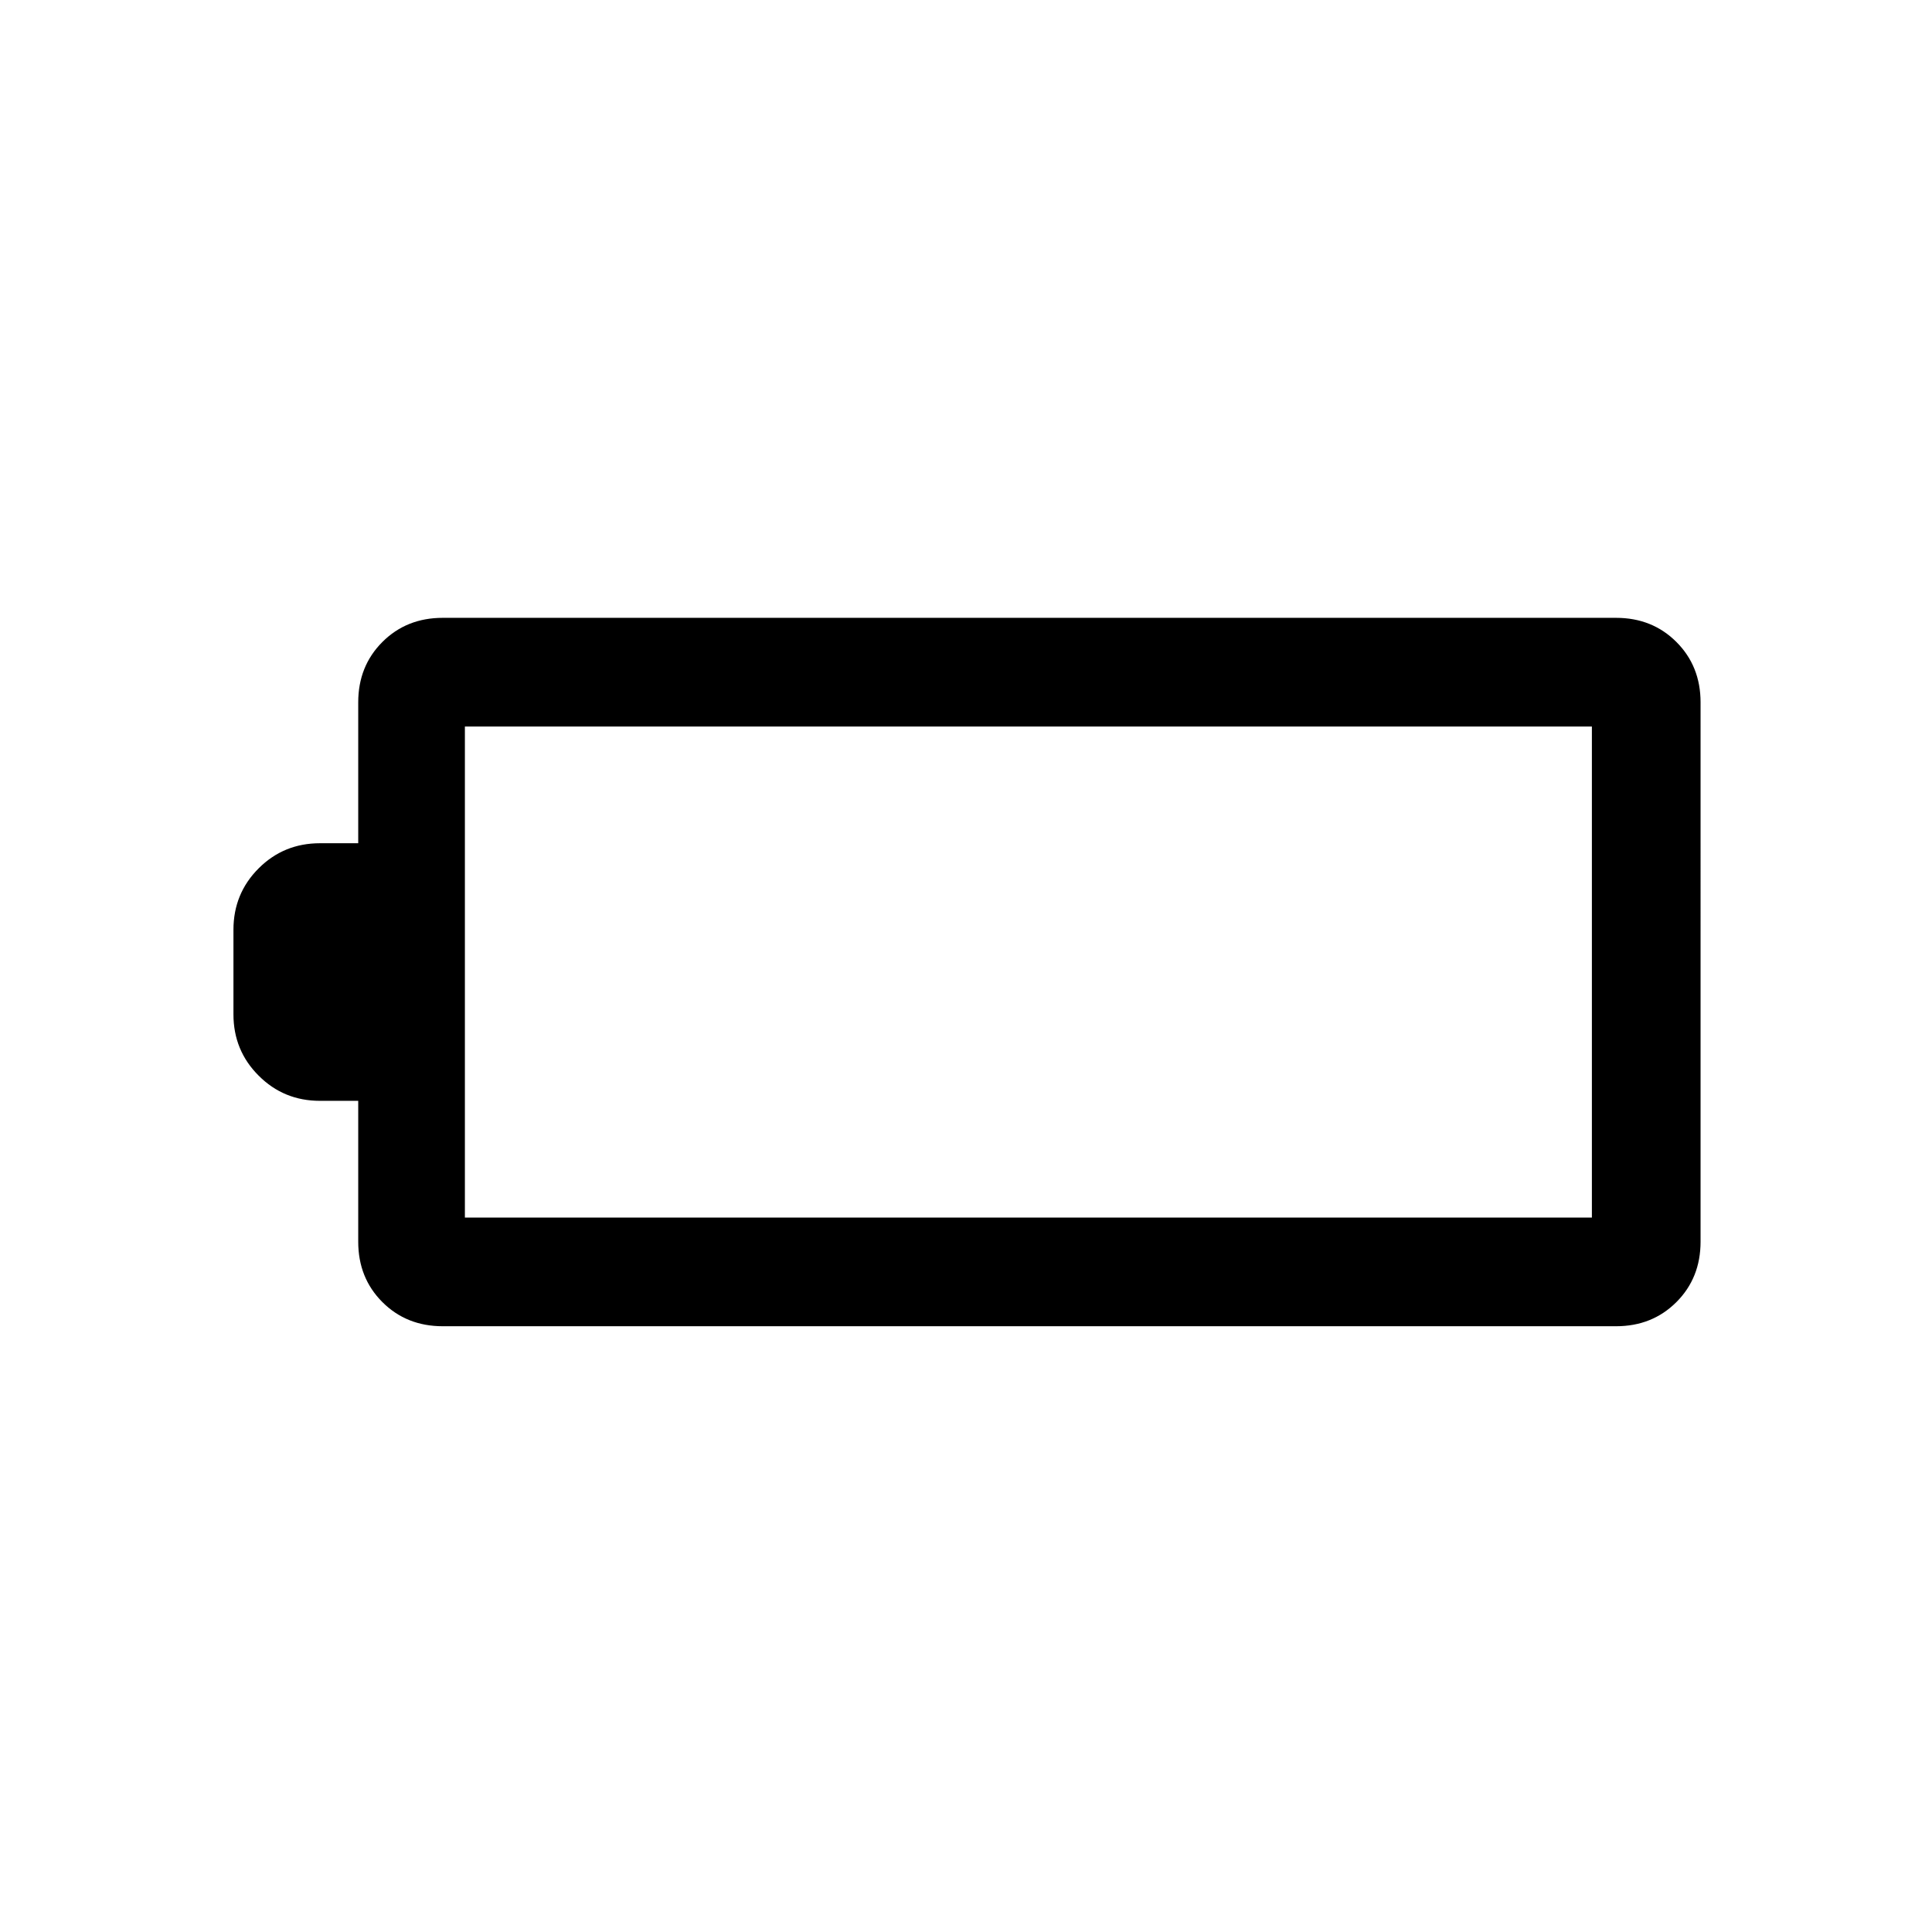<svg xmlns="http://www.w3.org/2000/svg" height="24" width="24"><path d="M21.125 15.425q0 .45-.3.75t-.75.3H5.5q-.45 0-.75-.3t-.3-.75v-1.75h-.475q-.45 0-.762-.313Q2.9 13.05 2.9 12.6v-1.05q0-.45.313-.763.312-.312.762-.312h.475v-1.75q0-.45.3-.75t.75-.3h14.575q.45 0 .75.3t.3.75Zm-1.35-.3v-6.1h-14v6.1Z"/></svg>